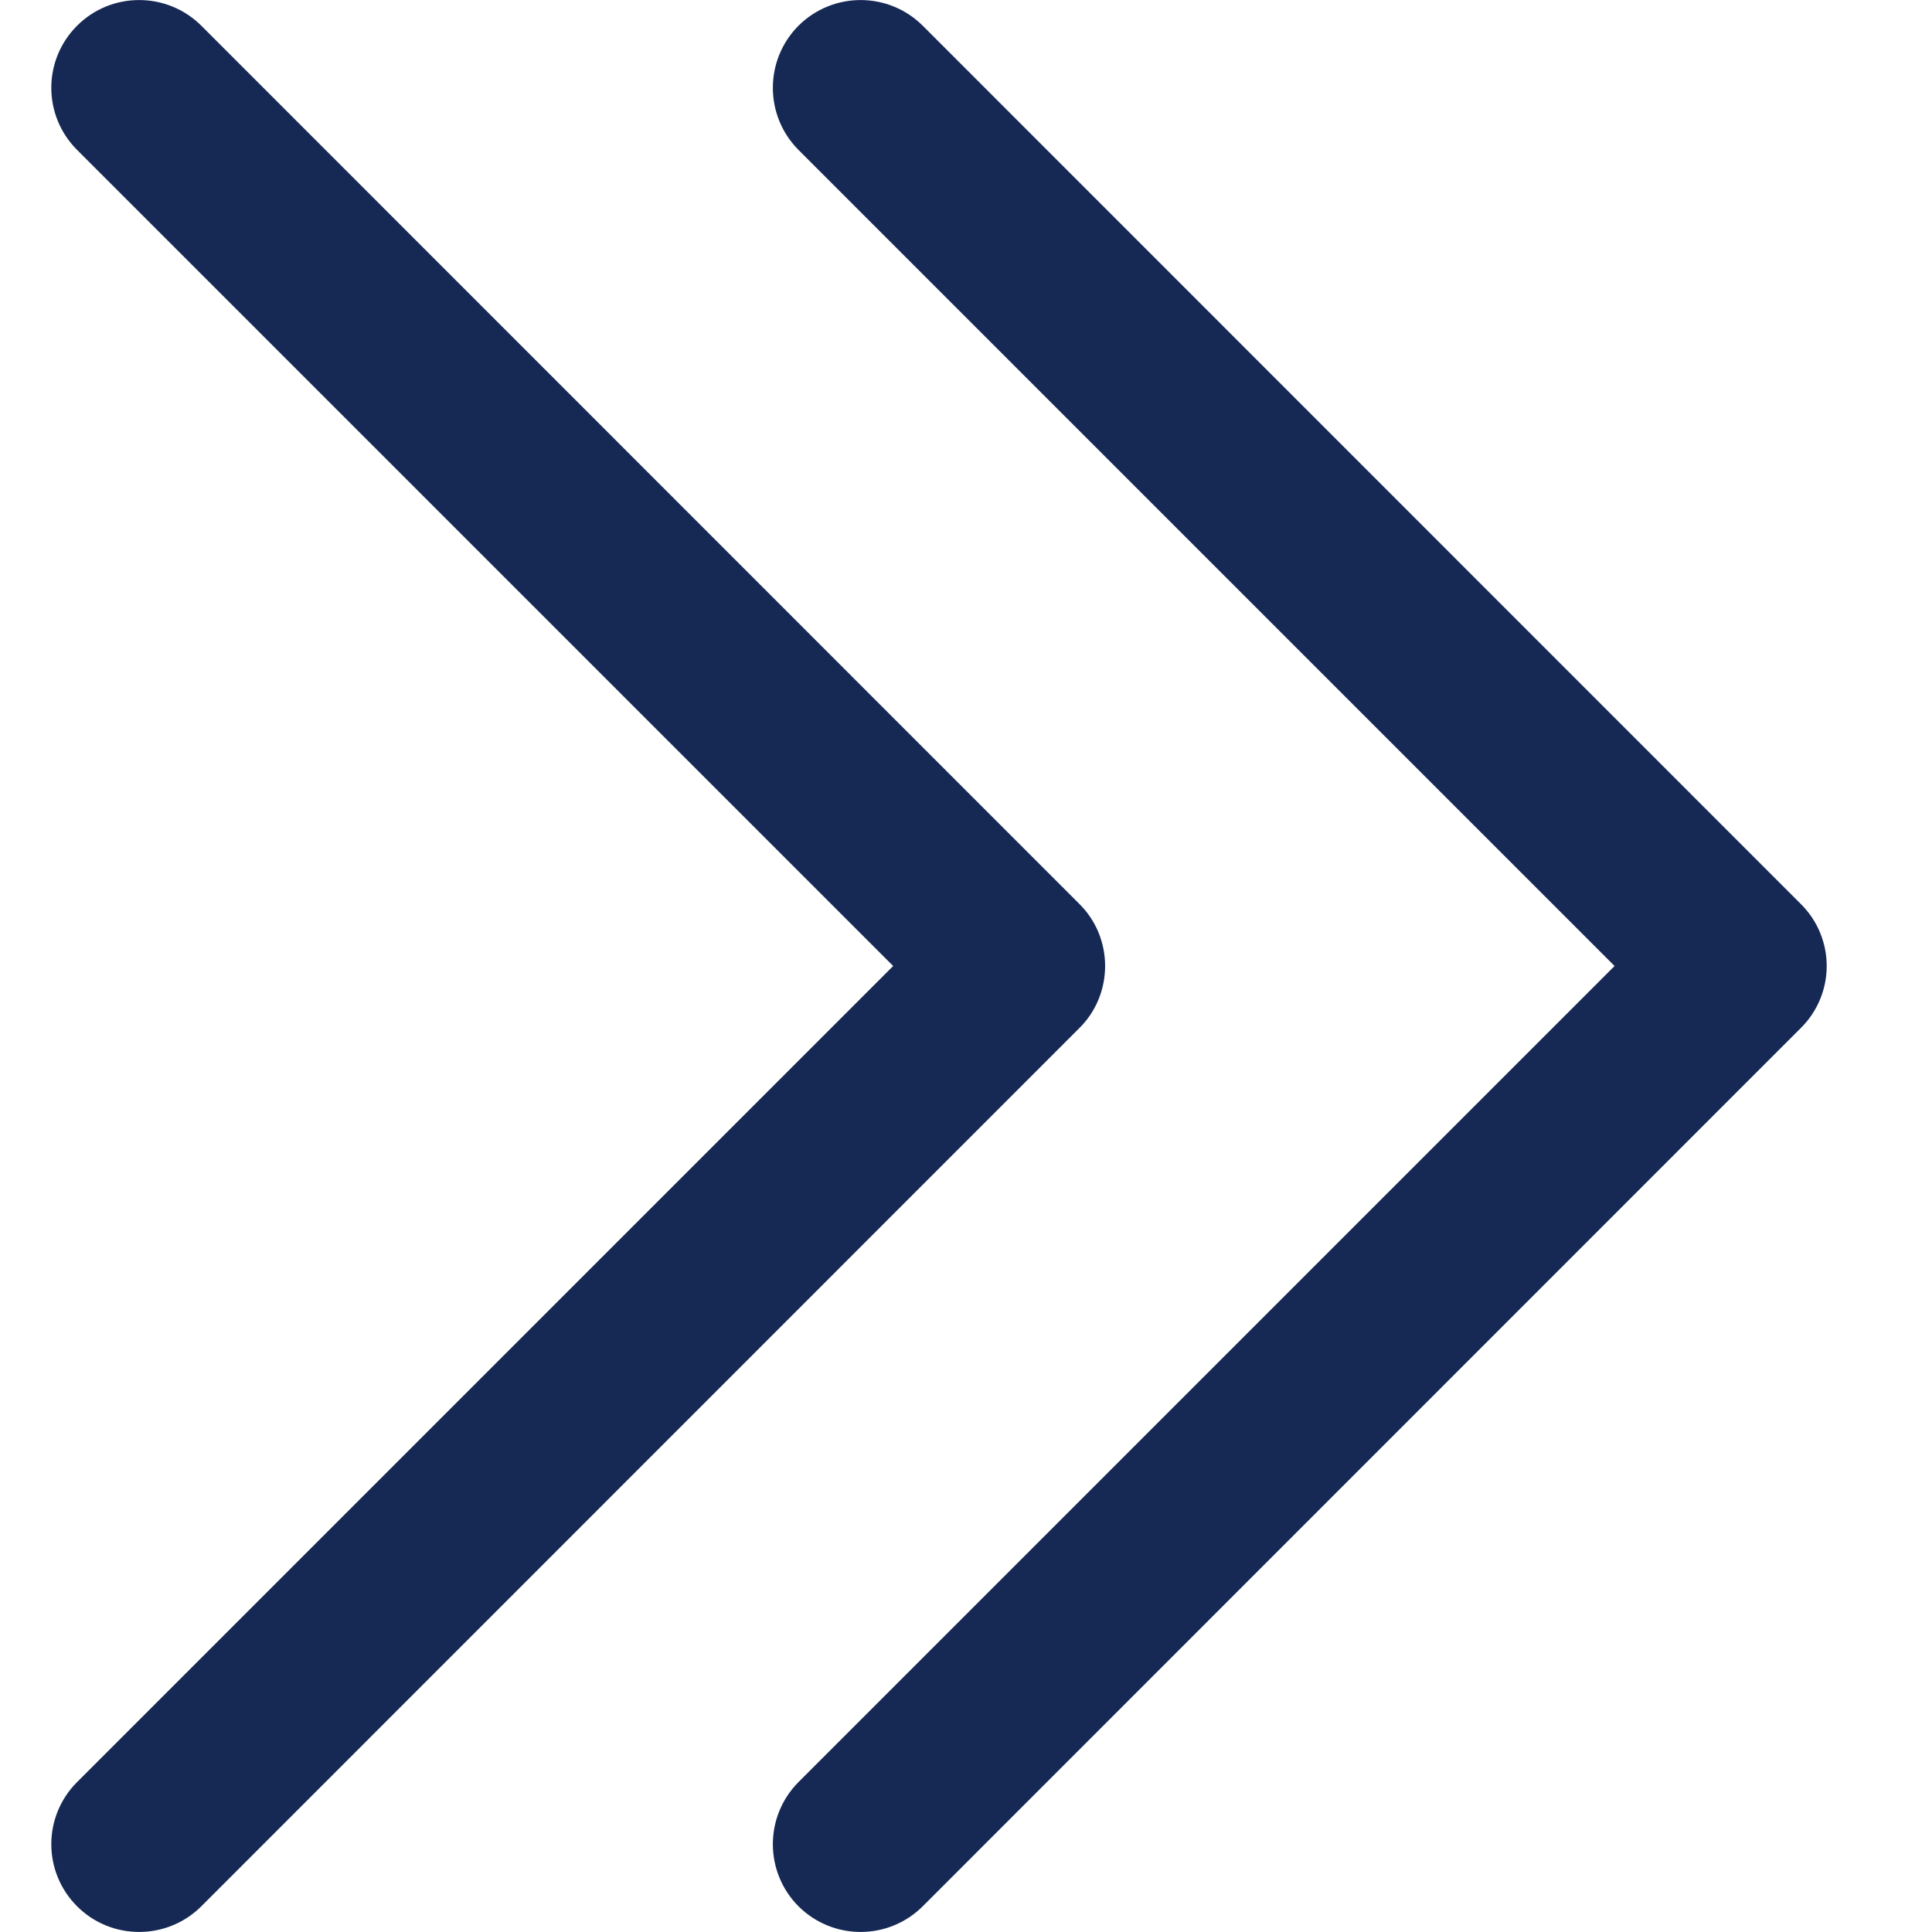 <svg width="10" height="10" viewBox="0 0 10 10" fill="none" xmlns="http://www.w3.org/2000/svg">
<g clip-path="url(#clip0_11_1517)">
<path d="M5.72 5C5.72 5.116 5.676 5.233 5.587 5.321L1.042 9.867C0.864 10.044 0.576 10.044 0.399 9.867C0.221 9.689 0.221 9.402 0.399 9.224L4.623 5L0.399 0.776C0.221 0.598 0.221 0.311 0.399 0.133C0.576 -0.044 0.864 -0.044 1.042 0.133L5.587 4.679C5.676 4.767 5.72 4.884 5.72 5Z" fill="#162955"/>
<path d="M9.455 5C9.455 5.116 9.41 5.233 9.321 5.321L4.776 9.867C4.598 10.044 4.311 10.044 4.133 9.867C3.956 9.689 3.956 9.402 4.133 9.224L8.357 5L4.133 0.776C3.956 0.598 3.956 0.311 4.133 0.133C4.311 -0.044 4.598 -0.044 4.776 0.133L9.321 4.679C9.41 4.767 9.455 4.884 9.455 5Z" fill="#162955"/>
</g>
<defs>
<clipPath id="clip0_11_1517">
<rect width="10" height="10" fill="white" transform="translate(0 10) rotate(-90)"/>
</clipPath>
</defs>
</svg>
